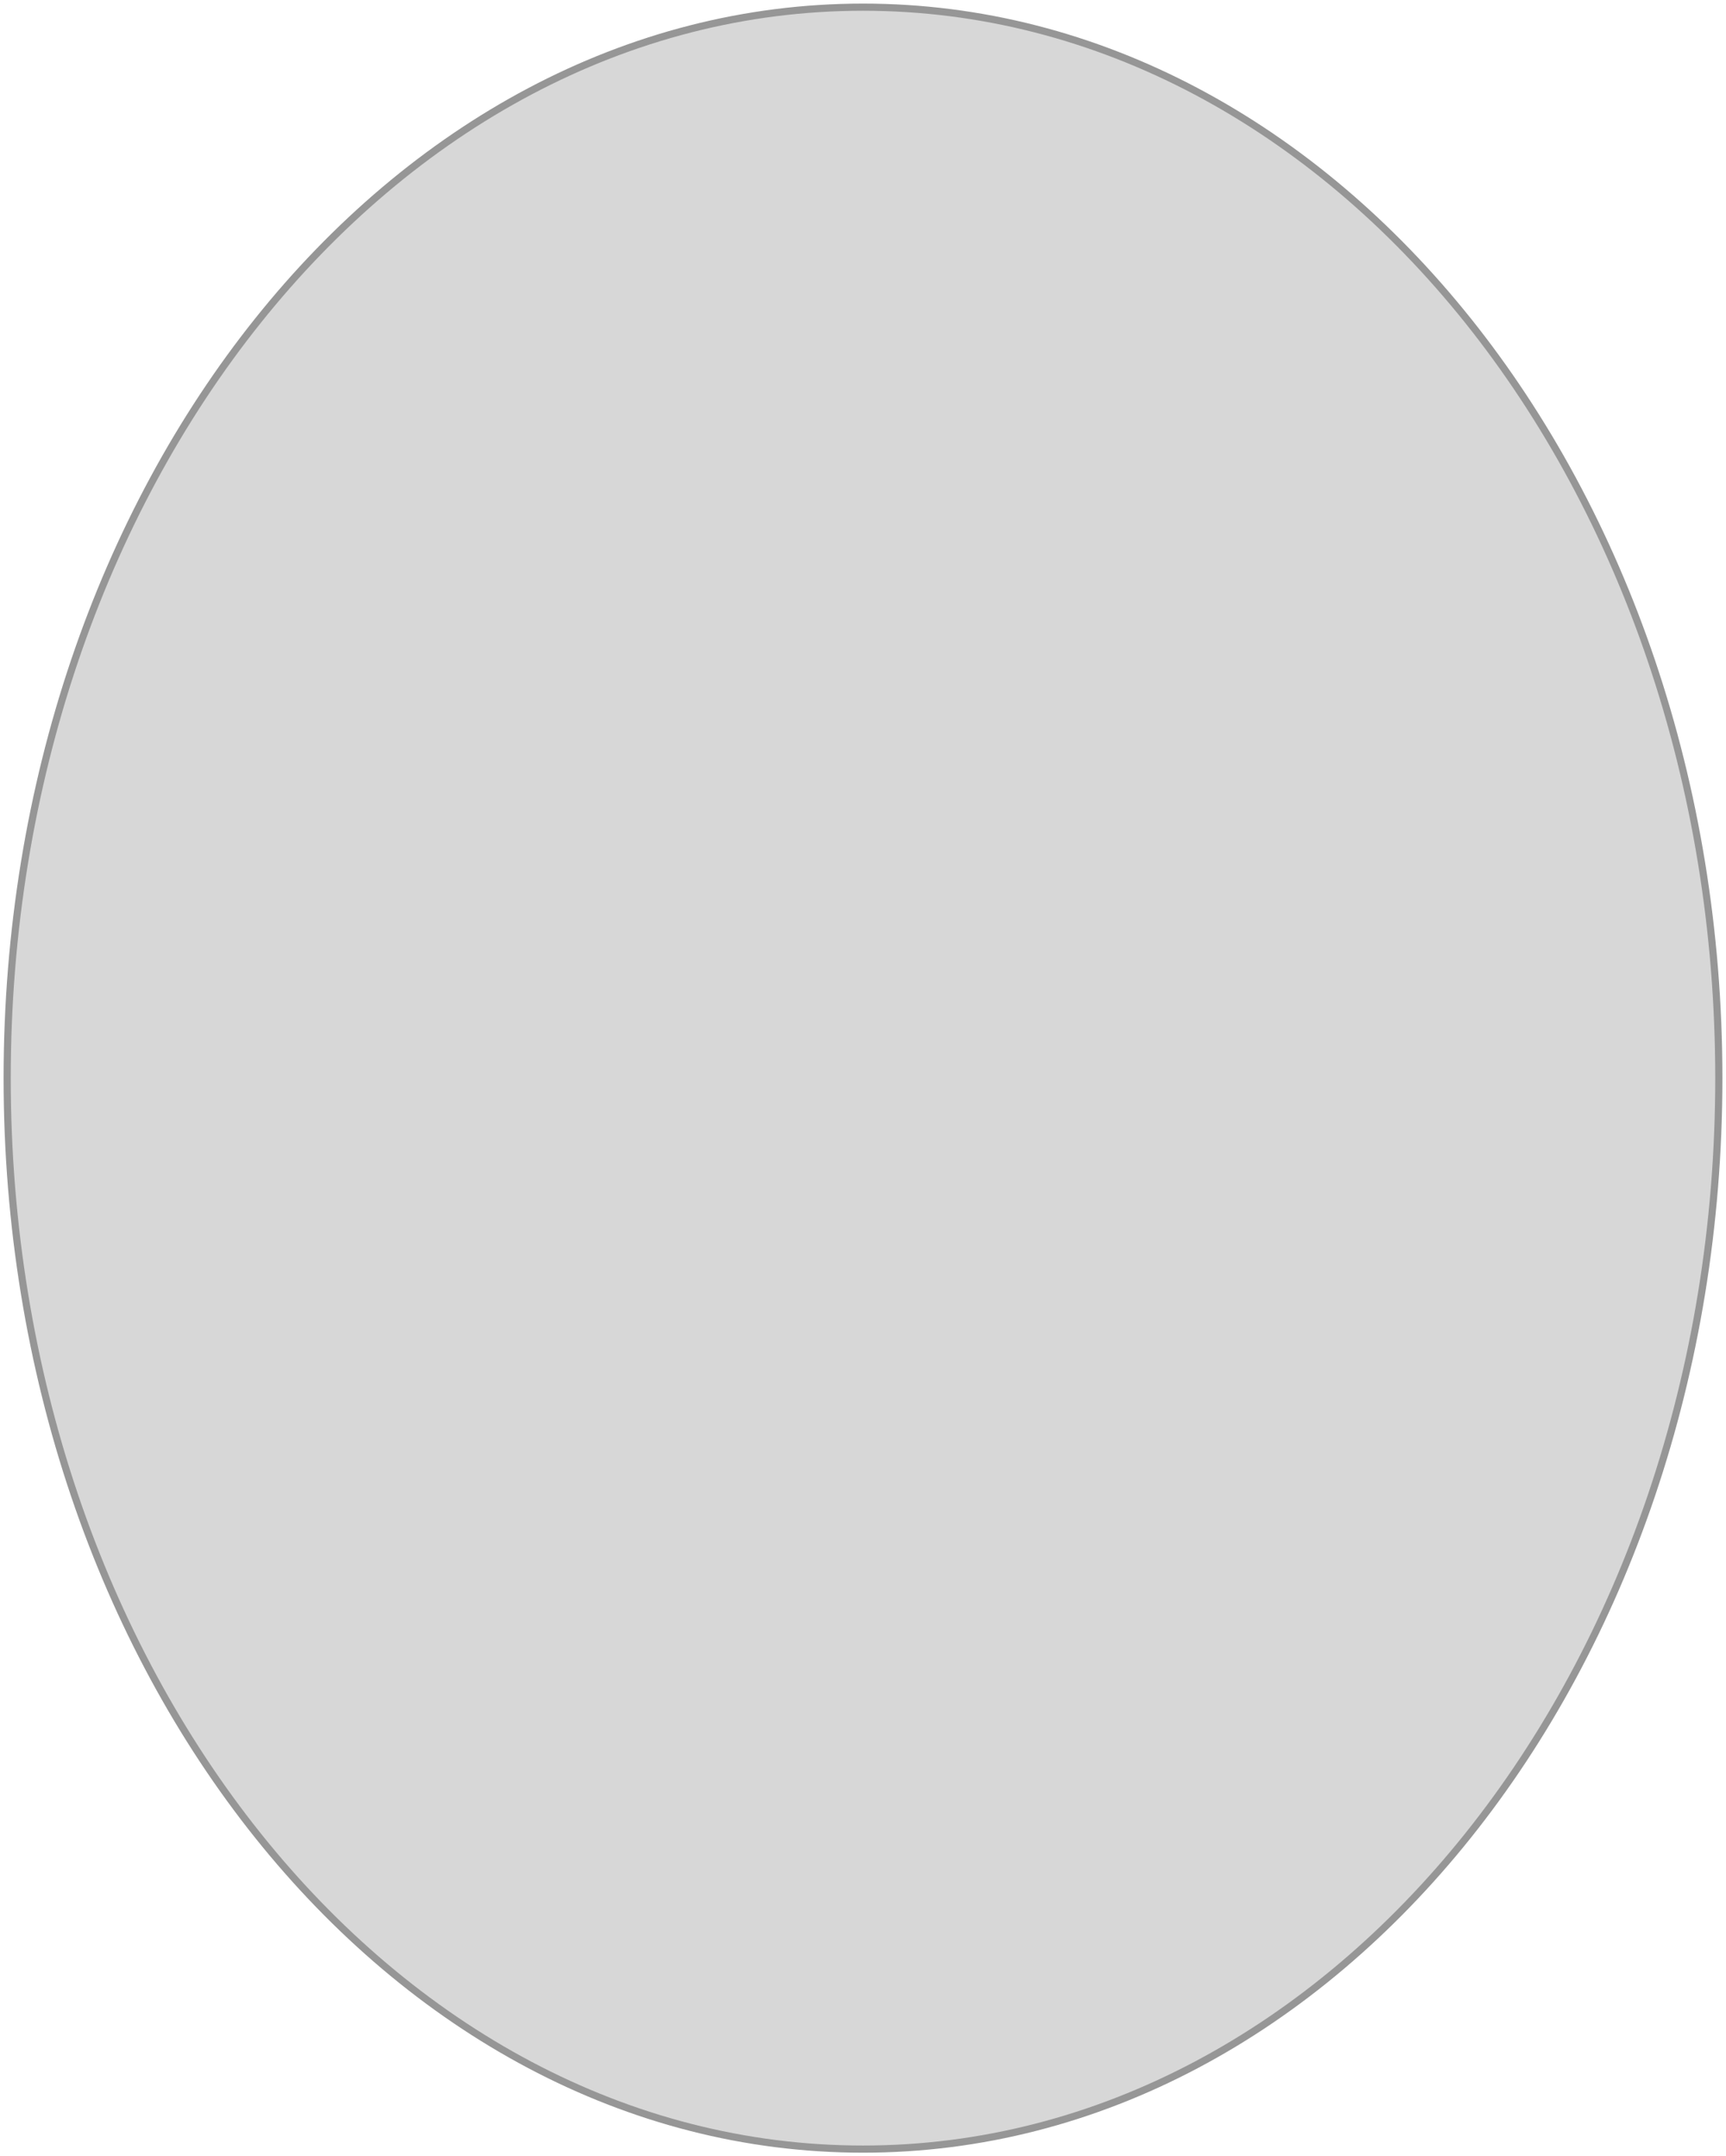 <svg xmlns:xlink="http://www.w3.org/1999/xlink" xmlns="http://www.w3.org/2000/svg" version="1.1" width="241px" height="301px" preserveAspectRatio="none" viewBox="0 0 241 301"><defs ><clipPath id="clippath3" transform=""><path d="M 120.5 1 C 186.498 1 240 67.933 240 150.5 C 240 233.067 186.498 300 120.5 300 C 54.502 300 1 233.067 1 150.5 C 1 67.933 54.502 1 120.5 1 Z M 120.5 1" stroke-miterlimit="0" stroke-linecap="" stroke-linejoin="" stroke-width="1px" stroke-dasharray="" stroke-dashoffset="0px" fill="none" clip-rule="evenodd"></path></clipPath></defs><g transform="matrix(1 0 0 -1 0 301)"><g transform=""><path d="M 120.5 1 C 186.498 1 240 67.933 240 150.5 C 240 233.067 186.498 300 120.5 300 C 54.502 300 1 233.067 1 150.5 C 1 67.933 54.502 1 120.5 1 Z M 120.5 1" stroke-miterlimit="0" stroke-linecap="" stroke-linejoin="" stroke-width="1px" stroke-dasharray="" stroke-dashoffset="0px" fill="none" clip-rule="evenodd"></path></g><g clip-path="url(#clippath3)"><g transform=""><path d="M -4 305 L 245 305 L 245 -4 L -4 -4 Z" stroke-miterlimit="0" stroke-linecap="" stroke-linejoin="" stroke-width="1px" stroke-dasharray="" stroke-dashoffset="0px" fill="rgb(215,215,215)"></path></g></g><g transform="matrix(1 0 0 -1 1 300)"><path d="M 119.5 299 C 185.498 299 239 232.067 239 149.5 C 239 66.933 185.498 0 119.5 0 C 53.502 0 0 66.933 0 149.5 C 0 232.067 53.502 299 119.5 299 Z M 119.5 299" stroke-miterlimit="0" stroke-linecap="" stroke-linejoin="" stroke-width="1px" stroke-dasharray="" stroke-dashoffset="0px" fill="none" stroke="rgb(150,150,150)"></path></g></g></svg>